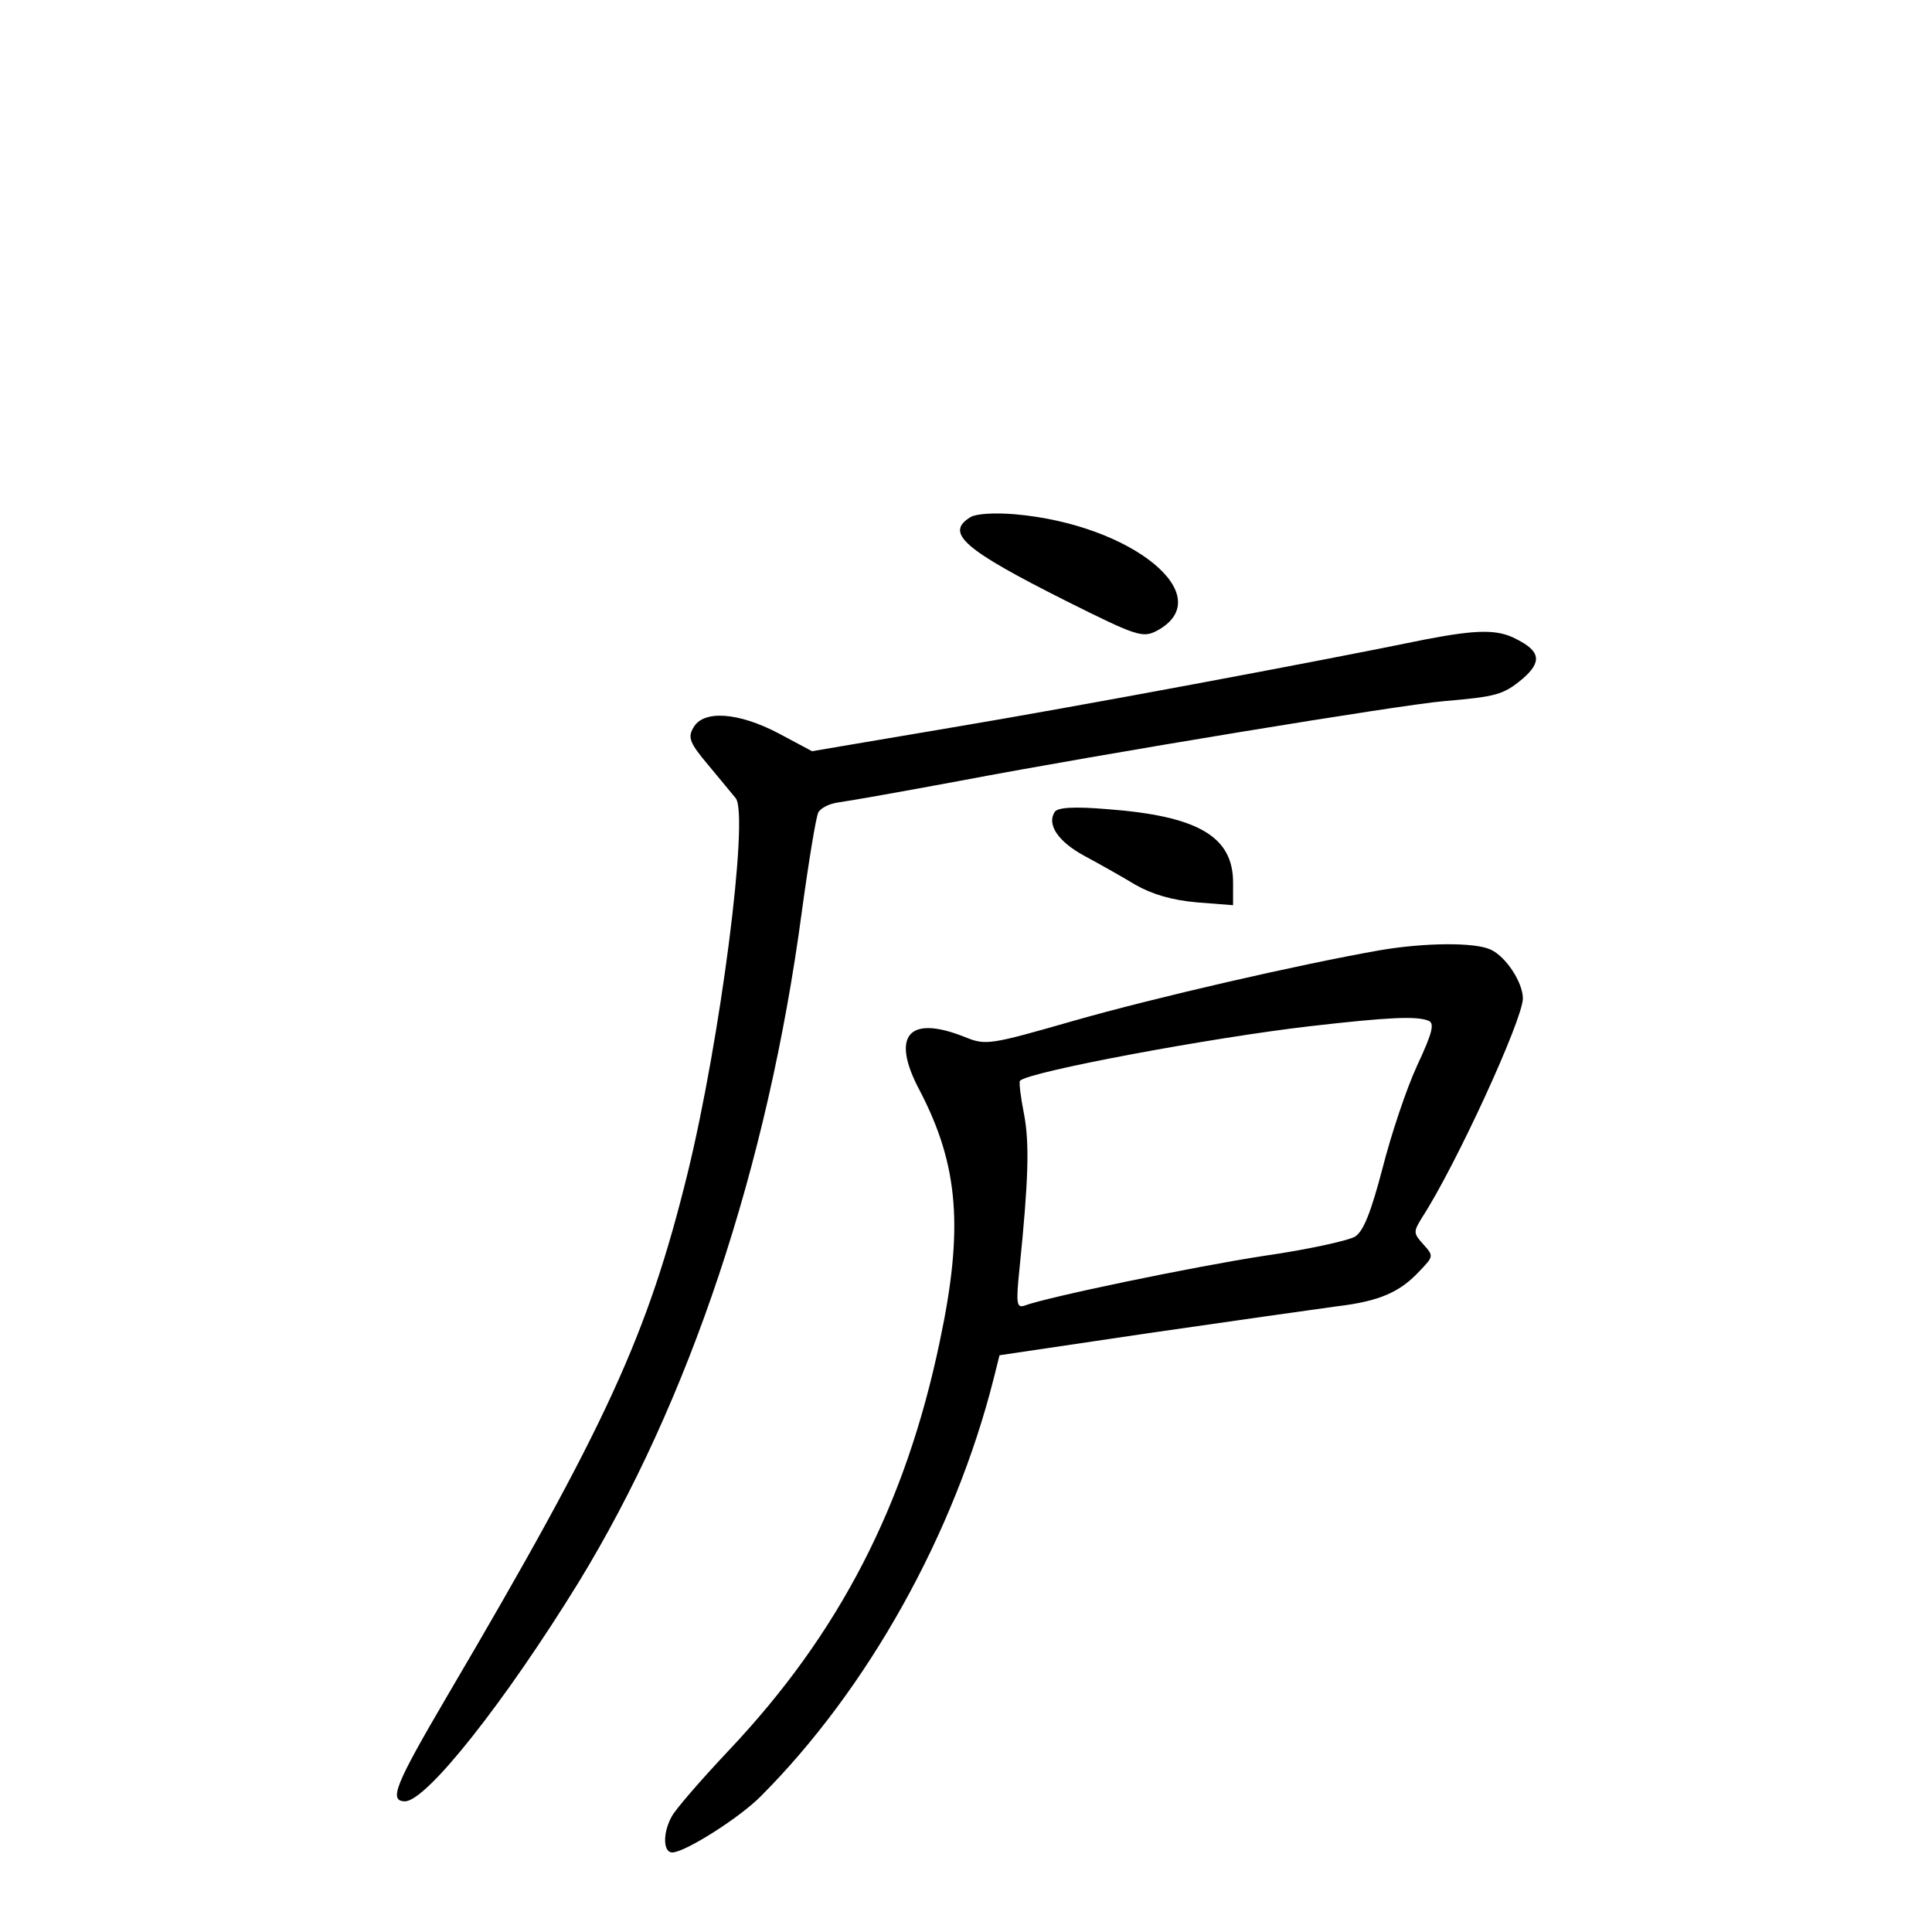 <?xml version="1.0" standalone="no"?>
<!DOCTYPE svg PUBLIC "-//W3C//DTD SVG 20010904//EN"
 "http://www.w3.org/TR/2001/REC-SVG-20010904/DTD/svg10.dtd">
<svg version="1.0" xmlns="http://www.w3.org/2000/svg"
 width="340pt" height="340pt" viewBox="0 0 340 340"
 preserveAspectRatio="xMidYMid meet">
<g transform="translate(0,340) scale(0.1,-0.1)"
fill="#000000" stroke="none">
<path d="M1708 2490 c-46 -28 -12 -57 169 -148 124 -62 134 -65 159 -52 111
60 -43 187 -250 205 -36 3 -68 1 -78 -5z"/>
<path d="M2510 2275 c-205 -42 -618 -119 -833 -155 l-248 -42 -58 31 c-72 38
-134 42 -151 10 -10 -17 -6 -27 27 -66 21 -25 42 -51 48 -58 23 -33 -27 -423
-85 -660 -70 -284 -142 -442 -422 -918 -92 -157 -105 -187 -75 -187 38 1 175
174 305 385 195 319 333 731 393 1180 12 88 25 167 29 175 4 8 20 16 36 18 16
2 112 19 214 38 253 48 771 133 850 140 93 8 105 11 139 39 35 30 32 49 -10
70 -33 18 -70 17 -159 0z"/>
<path d="M1856 1971 c-14 -22 6 -52 52 -77 26 -14 67 -37 90 -51 30 -17 64
-27 108 -31 l64 -5 0 40 c0 81 -62 117 -221 129 -60 5 -88 3 -93 -5z"/>
<path d="M2430 1728 c-143 -25 -399 -84 -539 -124 -150 -43 -156 -44 -193 -29
-100 40 -131 2 -79 -95 68 -131 77 -242 35 -440 -60 -288 -177 -515 -372 -721
-49 -52 -94 -104 -100 -116 -16 -29 -15 -63 1 -63 22 0 117 60 155 98 189 189
342 463 411 737 l10 40 263 39 c145 21 293 42 330 47 76 9 112 25 147 63 24
25 24 26 6 46 -18 20 -18 22 -2 48 59 91 177 348 177 385 0 28 -30 74 -57 86
-28 13 -116 12 -193 -1z m83 -124 c12 -4 9 -19 -19 -79 -19 -41 -46 -122 -61
-181 -20 -76 -33 -110 -48 -120 -11 -7 -83 -23 -160 -34 -124 -19 -384 -73
-423 -88 -13 -4 -14 6 -8 64 16 157 18 222 8 274 -6 30 -9 56 -7 58 15 16 337
76 510 96 139 16 187 18 208 10z"/>
</g>
</svg>

